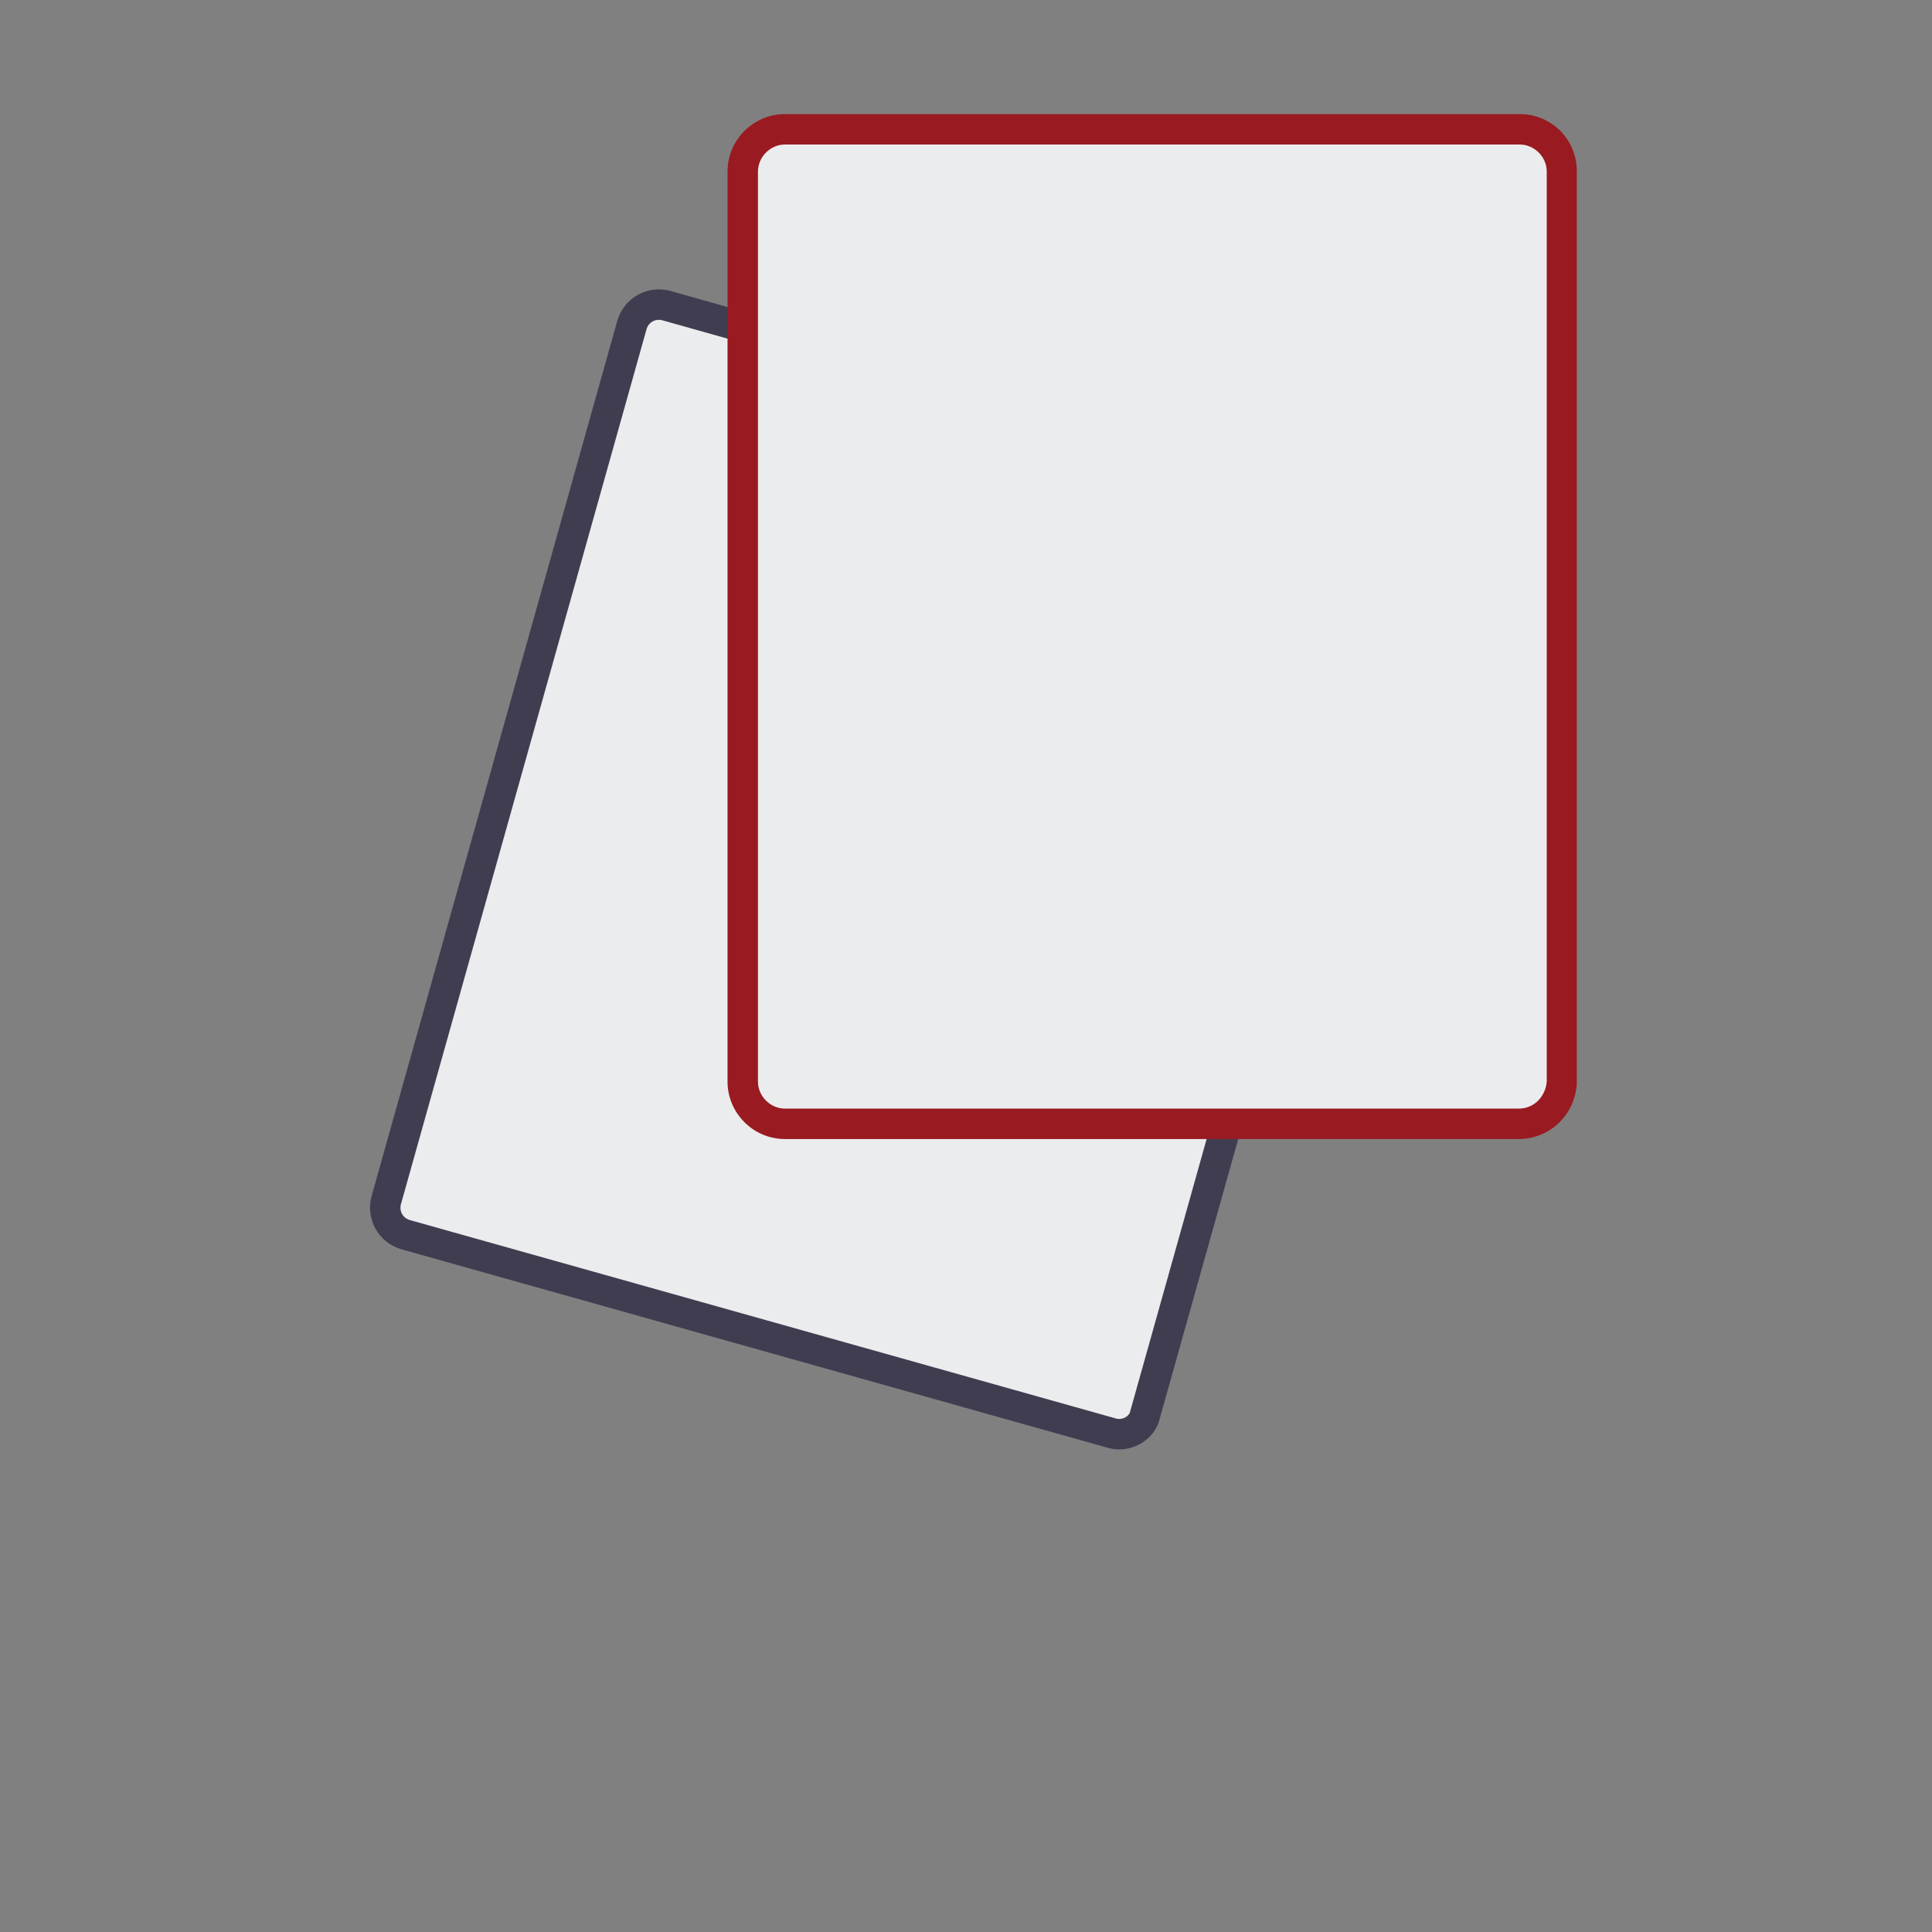 <?xml version="1.0" encoding="utf-8"?>
<!-- Generator: Adobe Illustrator 19.0.0, SVG Export Plug-In . SVG Version: 6.00 Build 0)  -->
<svg version="1.1" id="Layer_1" xmlns="http://www.w3.org/2000/svg" xmlns:xlink="http://www.w3.org/1999/xlink" x="0px" y="0px"
	 viewBox="-428 131 508 508" style="enable-background:new -428 131 508 508;" xml:space="preserve">
<rect x="-428" y="131" width="508" height="508" fill="#808080" stroke="none"/>
<style type="text/css">
	.st0{fill:#EBECED;stroke:#403D51;stroke-width:8;stroke-miterlimit:10;}
	.st1{fill:#EBECED;}
	.st2{fill:#991A21;}
</style>
<g>
	<path class="st0" d="M-135.4,507.9l-186.1-52.3c-3.8-1.2-5.9-5-5-8.8l64.7-230.5c1.2-3.8,5-5.9,8.8-5l185.8,52.3
		c3.8,1.2,5.9,5,5,8.8l-64.7,230.5C-127.7,506.7-131.9,508.8-135.4,507.9z"/>
	<g>
		<path class="st1" d="M-221.5,426.5c-6,0-11.1-5.1-11.1-11.1V176.1c0-6,5.1-11.1,11.1-11.1h193.2c6,0,11.1,5.1,11.1,11.1v239.5
			l0,0.2c-0.5,6.1-5.3,10.8-11.3,10.8H-221.5z"/>
		<path class="st2" d="M-28.4,169c3.8,0,7.1,3.2,7.1,7.1v239.3c-0.3,3.8-3.2,7.1-7.4,7.1h-192.9c-3.8,0-7.1-3.2-7.1-7.1V176.1
			c0-3.8,3.2-7.1,7.1-7.1H-28.4 M-28.4,161h-193.2c-8.3,0-15.1,6.8-15.1,15.1v239.3c0,8.3,6.8,15.1,15.1,15.1h192.9
			c8.1,0,14.7-6.2,15.3-14.4l0-0.3v-0.3V176.1C-13.3,167.8-20,161-28.4,161L-28.4,161z"/>
	</g>
</g>
</svg>
